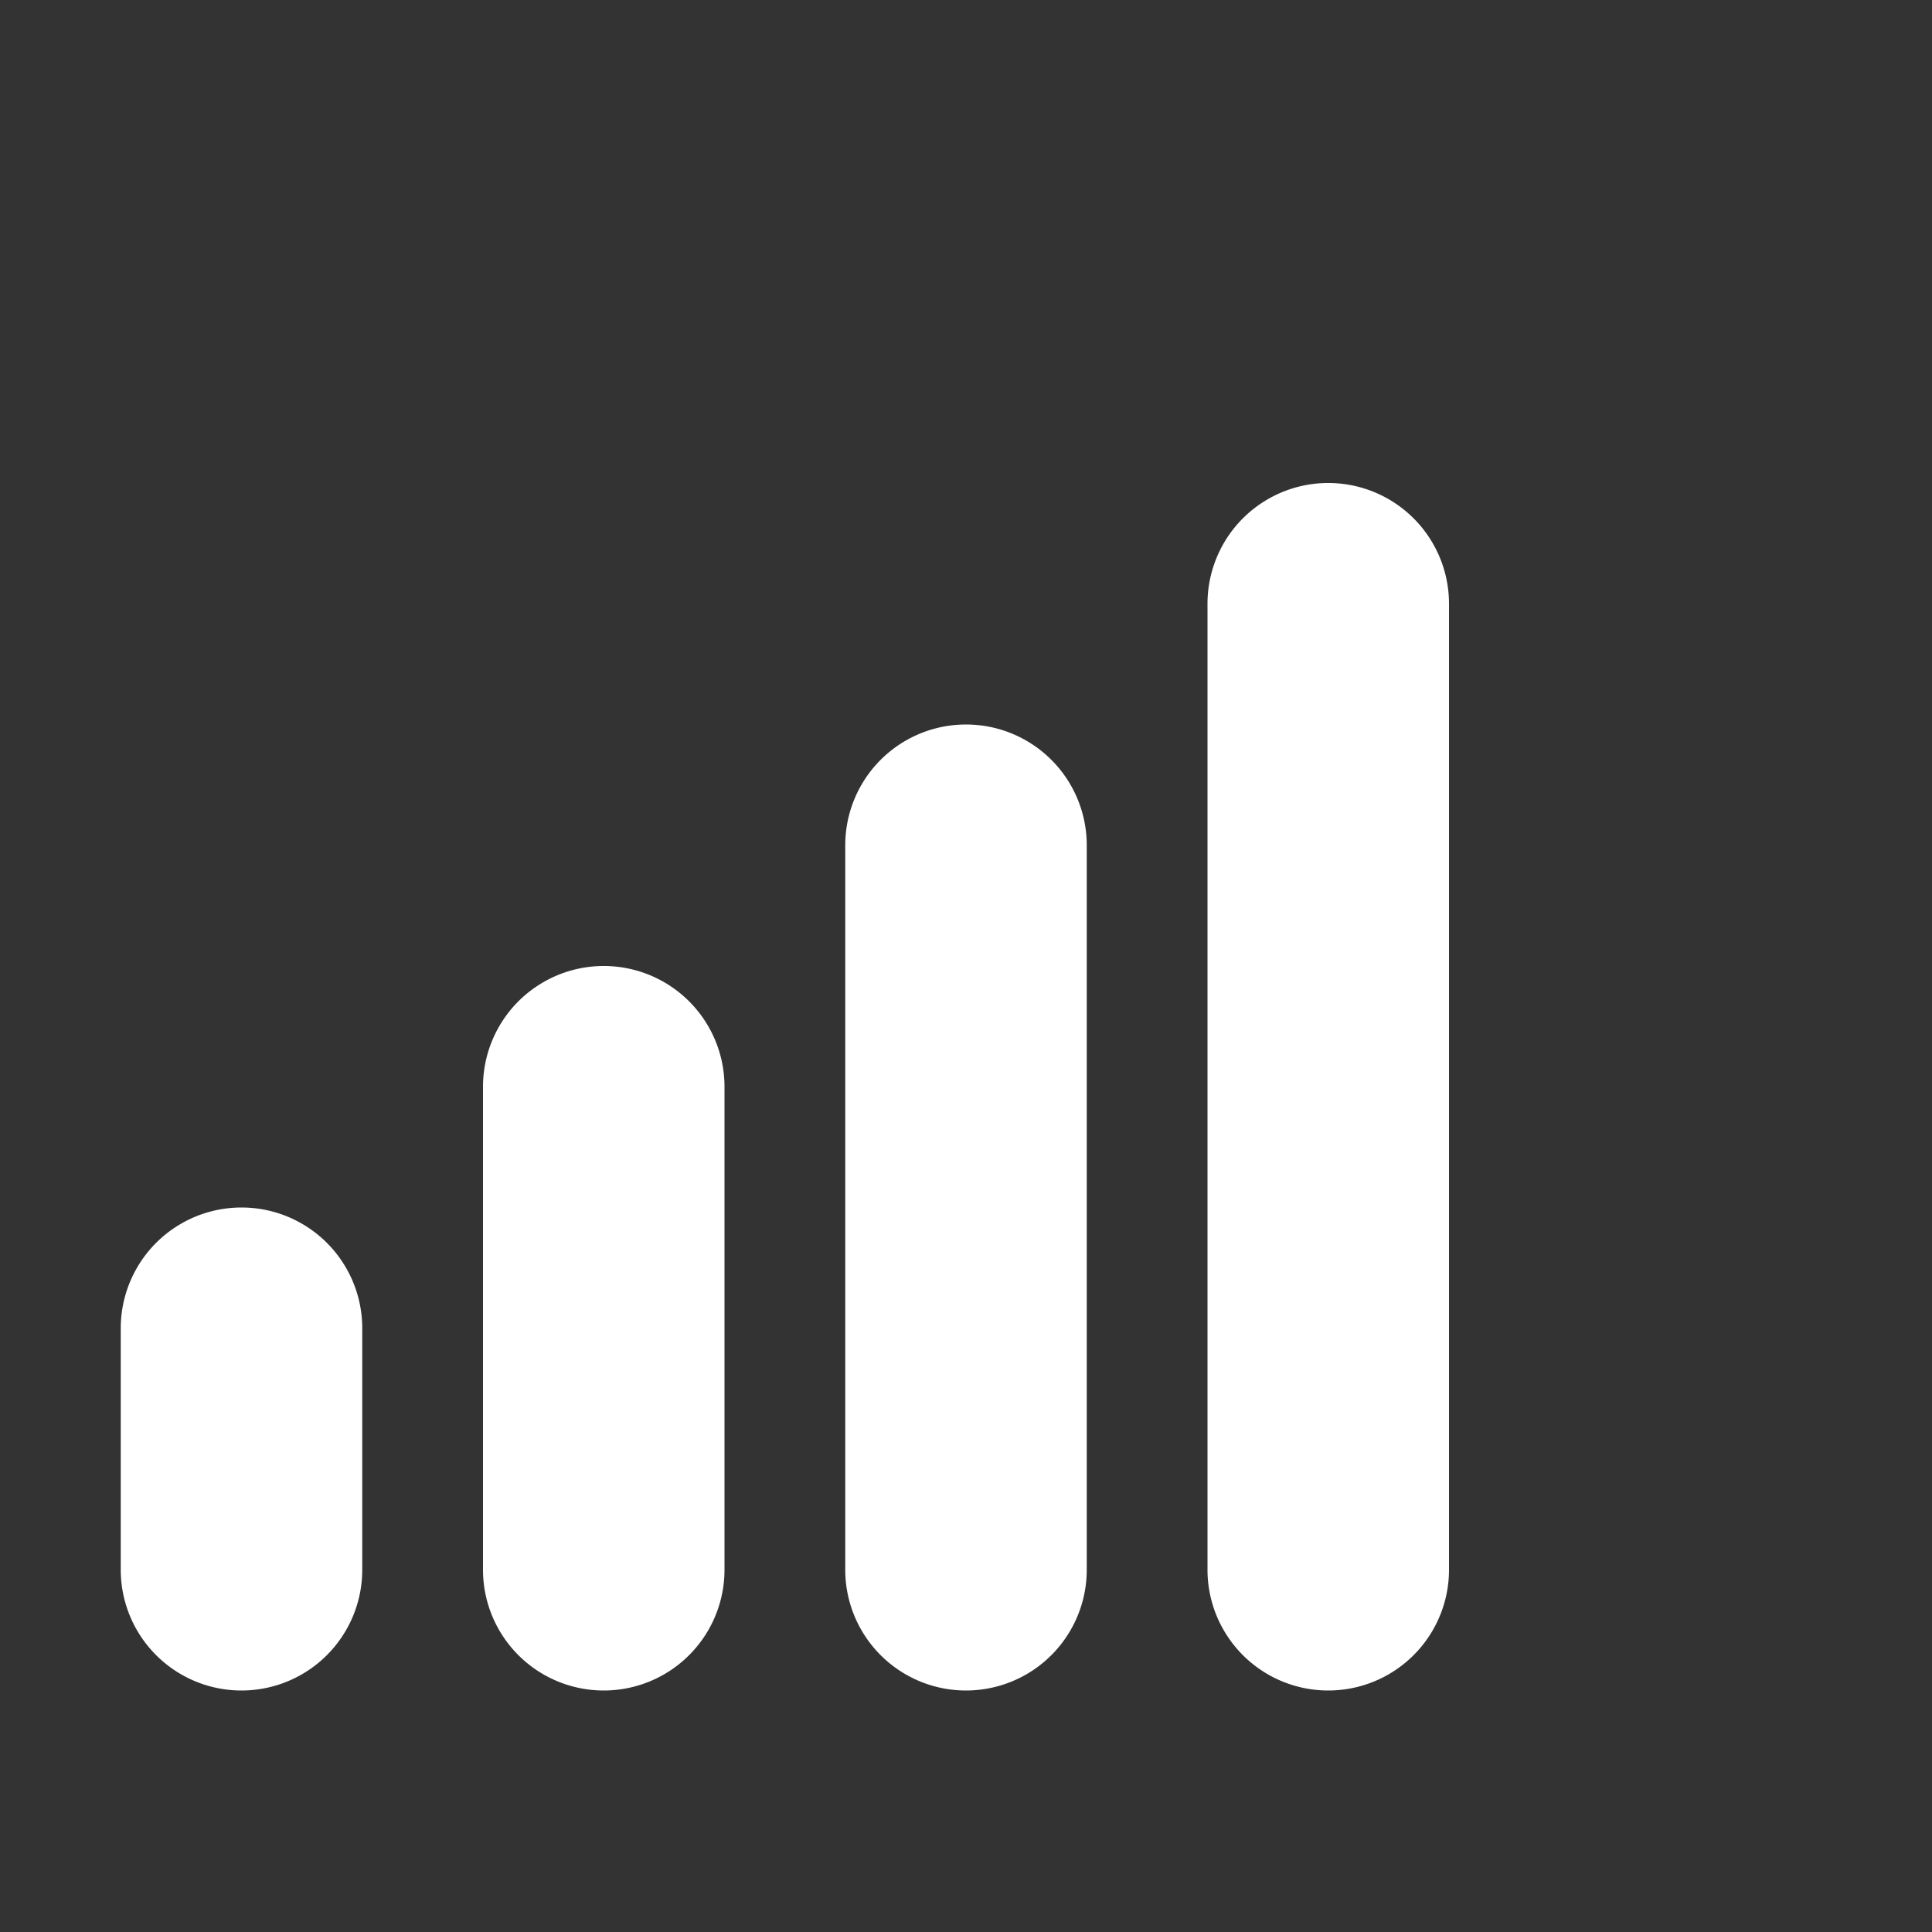 <svg viewBox="0 0 16 16" width="16" height="16" xmlns="http://www.w3.org/2000/svg" fill="#fff" fill-opacity="1">
  <rect x="0" y="0" width="16" height="16" fill="#333333" stroke="none"/>
  <path d="M1 13 1 11A1 1 0 013 11L3 13A1 1 0 011 13M4 13 4 9A1 1 0 016 9L6 13A1 1 0 014 13M7 13 7 7A1 1 0 019 7L9 13A1 1 0 017 13M10 13 10 5A1 1 0 0112 5L12 13A1 1 0 0110 13"></path>
</svg>
